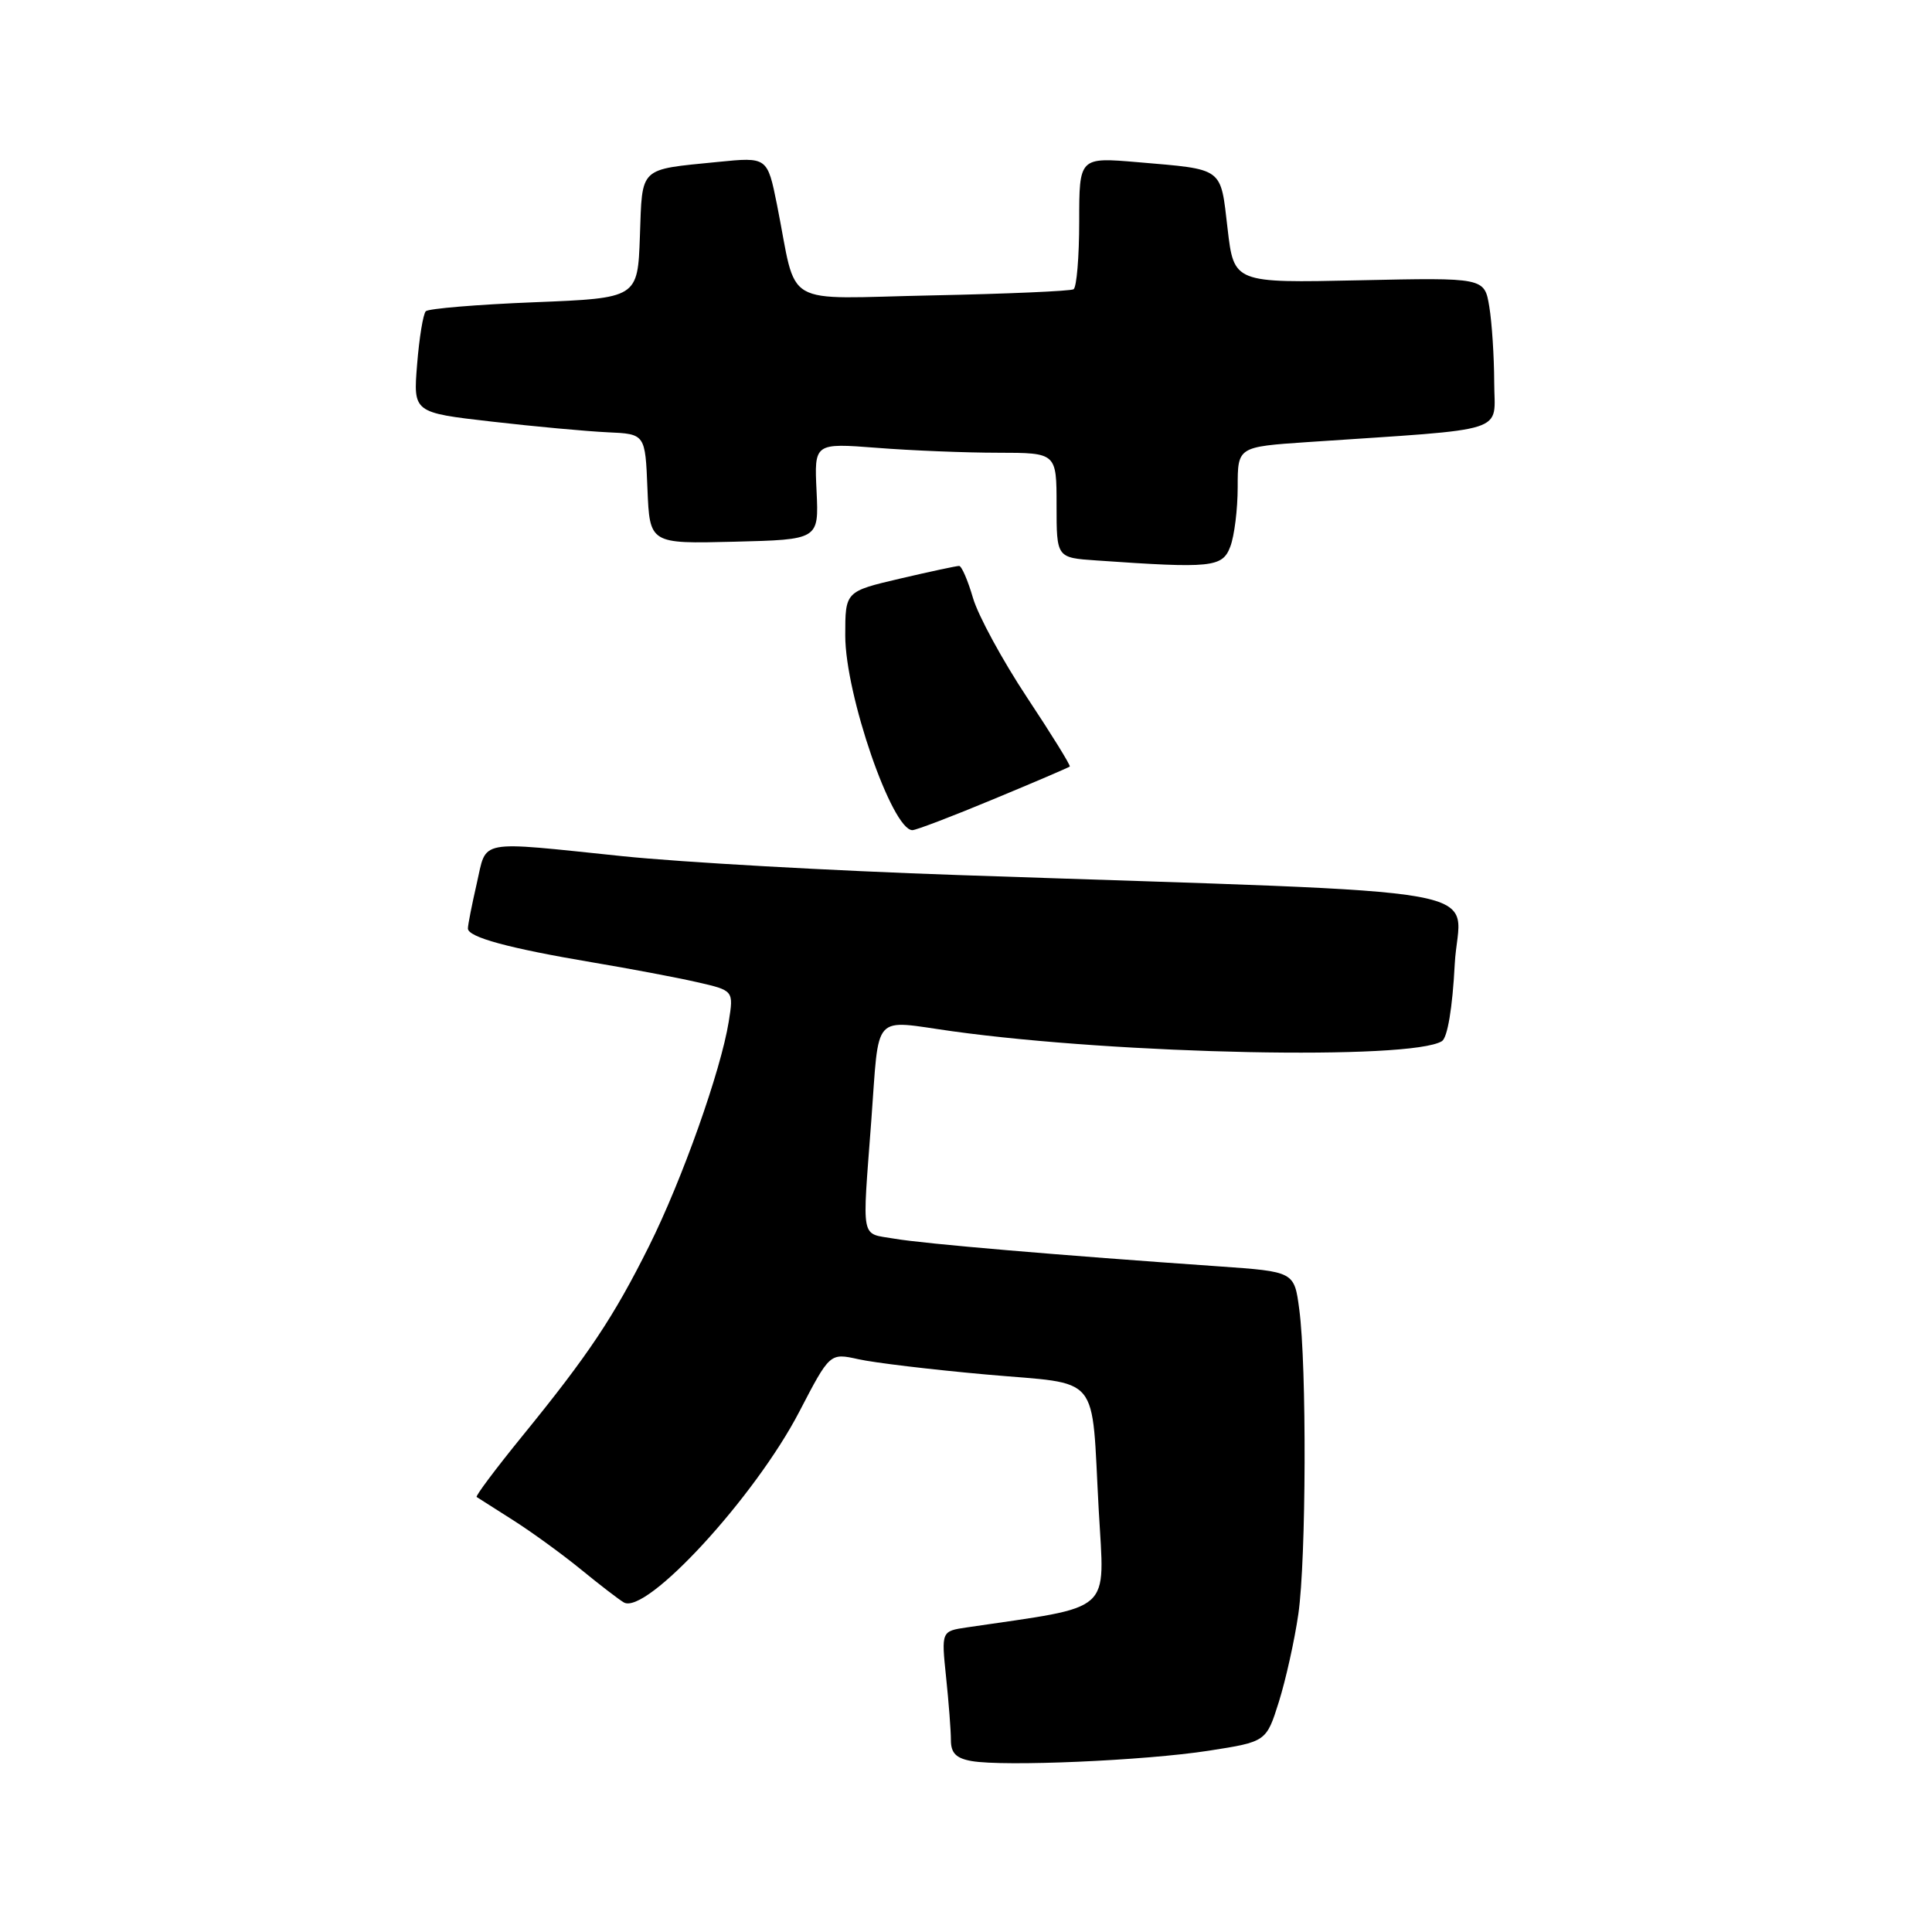 <?xml version="1.0" encoding="UTF-8" standalone="no"?>
<!DOCTYPE svg PUBLIC "-//W3C//DTD SVG 1.1//EN" "http://www.w3.org/Graphics/SVG/1.1/DTD/svg11.dtd" >
<svg xmlns="http://www.w3.org/2000/svg" xmlns:xlink="http://www.w3.org/1999/xlink" version="1.1" viewBox="0 0 256 256">
 <g >
 <path fill="currentColor"
d=" M 160.15 231.98 C 167.79 230.79 167.79 230.79 169.46 225.49 C 170.37 222.58 171.54 217.34 172.04 213.85 C 173.08 206.64 173.16 181.03 172.16 173.50 C 171.50 168.50 171.50 168.50 161.50 167.80 C 140.46 166.34 122.34 164.80 118.50 164.13 C 113.97 163.35 114.24 164.70 115.45 148.50 C 116.54 133.93 115.43 135.15 126.22 136.65 C 148.43 139.72 186.95 140.50 191.06 137.96 C 191.80 137.50 192.46 133.57 192.76 127.77 C 193.32 117.10 201.07 118.49 127.00 115.95 C 110.22 115.38 90.20 114.25 82.50 113.45 C 62.97 111.43 64.54 111.14 63.17 117.08 C 62.53 119.87 62.00 122.55 62.00 123.03 C 62.00 124.18 67.40 125.65 78.50 127.52 C 83.45 128.35 89.69 129.53 92.36 130.14 C 97.22 131.25 97.22 131.25 96.56 135.38 C 95.52 141.86 90.39 156.33 86.00 165.12 C 81.31 174.52 77.99 179.50 69.23 190.26 C 65.70 194.60 62.97 198.24 63.16 198.36 C 63.34 198.48 65.53 199.87 68.00 201.44 C 70.47 203.01 74.53 205.96 77.00 207.98 C 79.47 210.00 82.02 211.96 82.66 212.33 C 85.61 214.04 100.02 198.39 105.91 187.06 C 109.96 179.27 109.96 179.27 113.73 180.10 C 115.80 180.57 123.43 181.48 130.68 182.13 C 146.11 183.51 144.57 181.66 145.59 200.13 C 146.35 214.01 147.79 212.73 128.11 215.64 C 124.73 216.14 124.73 216.14 125.36 222.22 C 125.71 225.56 126.00 229.32 126.00 230.58 C 126.00 232.29 126.69 232.99 128.75 233.35 C 133.06 234.10 151.71 233.29 160.15 231.98 Z  M 131.63 105.90 C 137.06 103.65 141.61 101.70 141.75 101.57 C 141.89 101.44 139.34 97.32 136.09 92.42 C 132.84 87.51 129.62 81.59 128.93 79.25 C 128.25 76.91 127.42 74.99 127.09 74.99 C 126.77 74.98 123.24 75.74 119.25 76.67 C 112.00 78.37 112.00 78.37 112.00 84.21 C 112.00 92.04 118.20 110.00 120.90 110.00 C 121.38 110.00 126.21 108.16 131.63 105.90 Z  M 163.02 72.43 C 163.56 71.02 164.00 67.47 164.00 64.54 C 164.00 59.21 164.00 59.21 173.25 58.58 C 200.46 56.74 198.00 57.53 197.99 50.65 C 197.98 47.27 197.69 42.76 197.34 40.64 C 196.70 36.78 196.70 36.78 180.10 37.14 C 163.50 37.50 163.50 37.50 162.66 30.29 C 161.70 22.08 162.25 22.48 150.75 21.49 C 143.00 20.83 143.00 20.83 143.00 29.36 C 143.00 34.05 142.66 38.08 142.25 38.33 C 141.84 38.57 133.43 38.94 123.57 39.14 C 103.20 39.55 105.73 41.03 102.96 27.15 C 101.68 20.80 101.68 20.80 95.09 21.46 C 84.58 22.51 85.12 22.00 84.79 31.30 C 84.50 39.50 84.50 39.50 70.79 40.05 C 63.24 40.35 56.78 40.89 56.42 41.24 C 56.07 41.60 55.55 44.76 55.27 48.28 C 54.75 54.67 54.75 54.67 65.13 55.86 C 70.83 56.52 77.75 57.15 80.50 57.28 C 85.50 57.50 85.50 57.50 85.79 64.78 C 86.09 72.06 86.09 72.06 97.29 71.78 C 108.50 71.50 108.50 71.50 108.20 65.10 C 107.89 58.70 107.89 58.70 116.20 59.34 C 120.76 59.70 127.99 59.99 132.25 59.99 C 140.00 60.00 140.00 60.00 140.00 66.95 C 140.00 73.90 140.00 73.90 145.25 74.26 C 160.56 75.33 161.98 75.19 163.02 72.43 Z "/>
</g>
</svg>